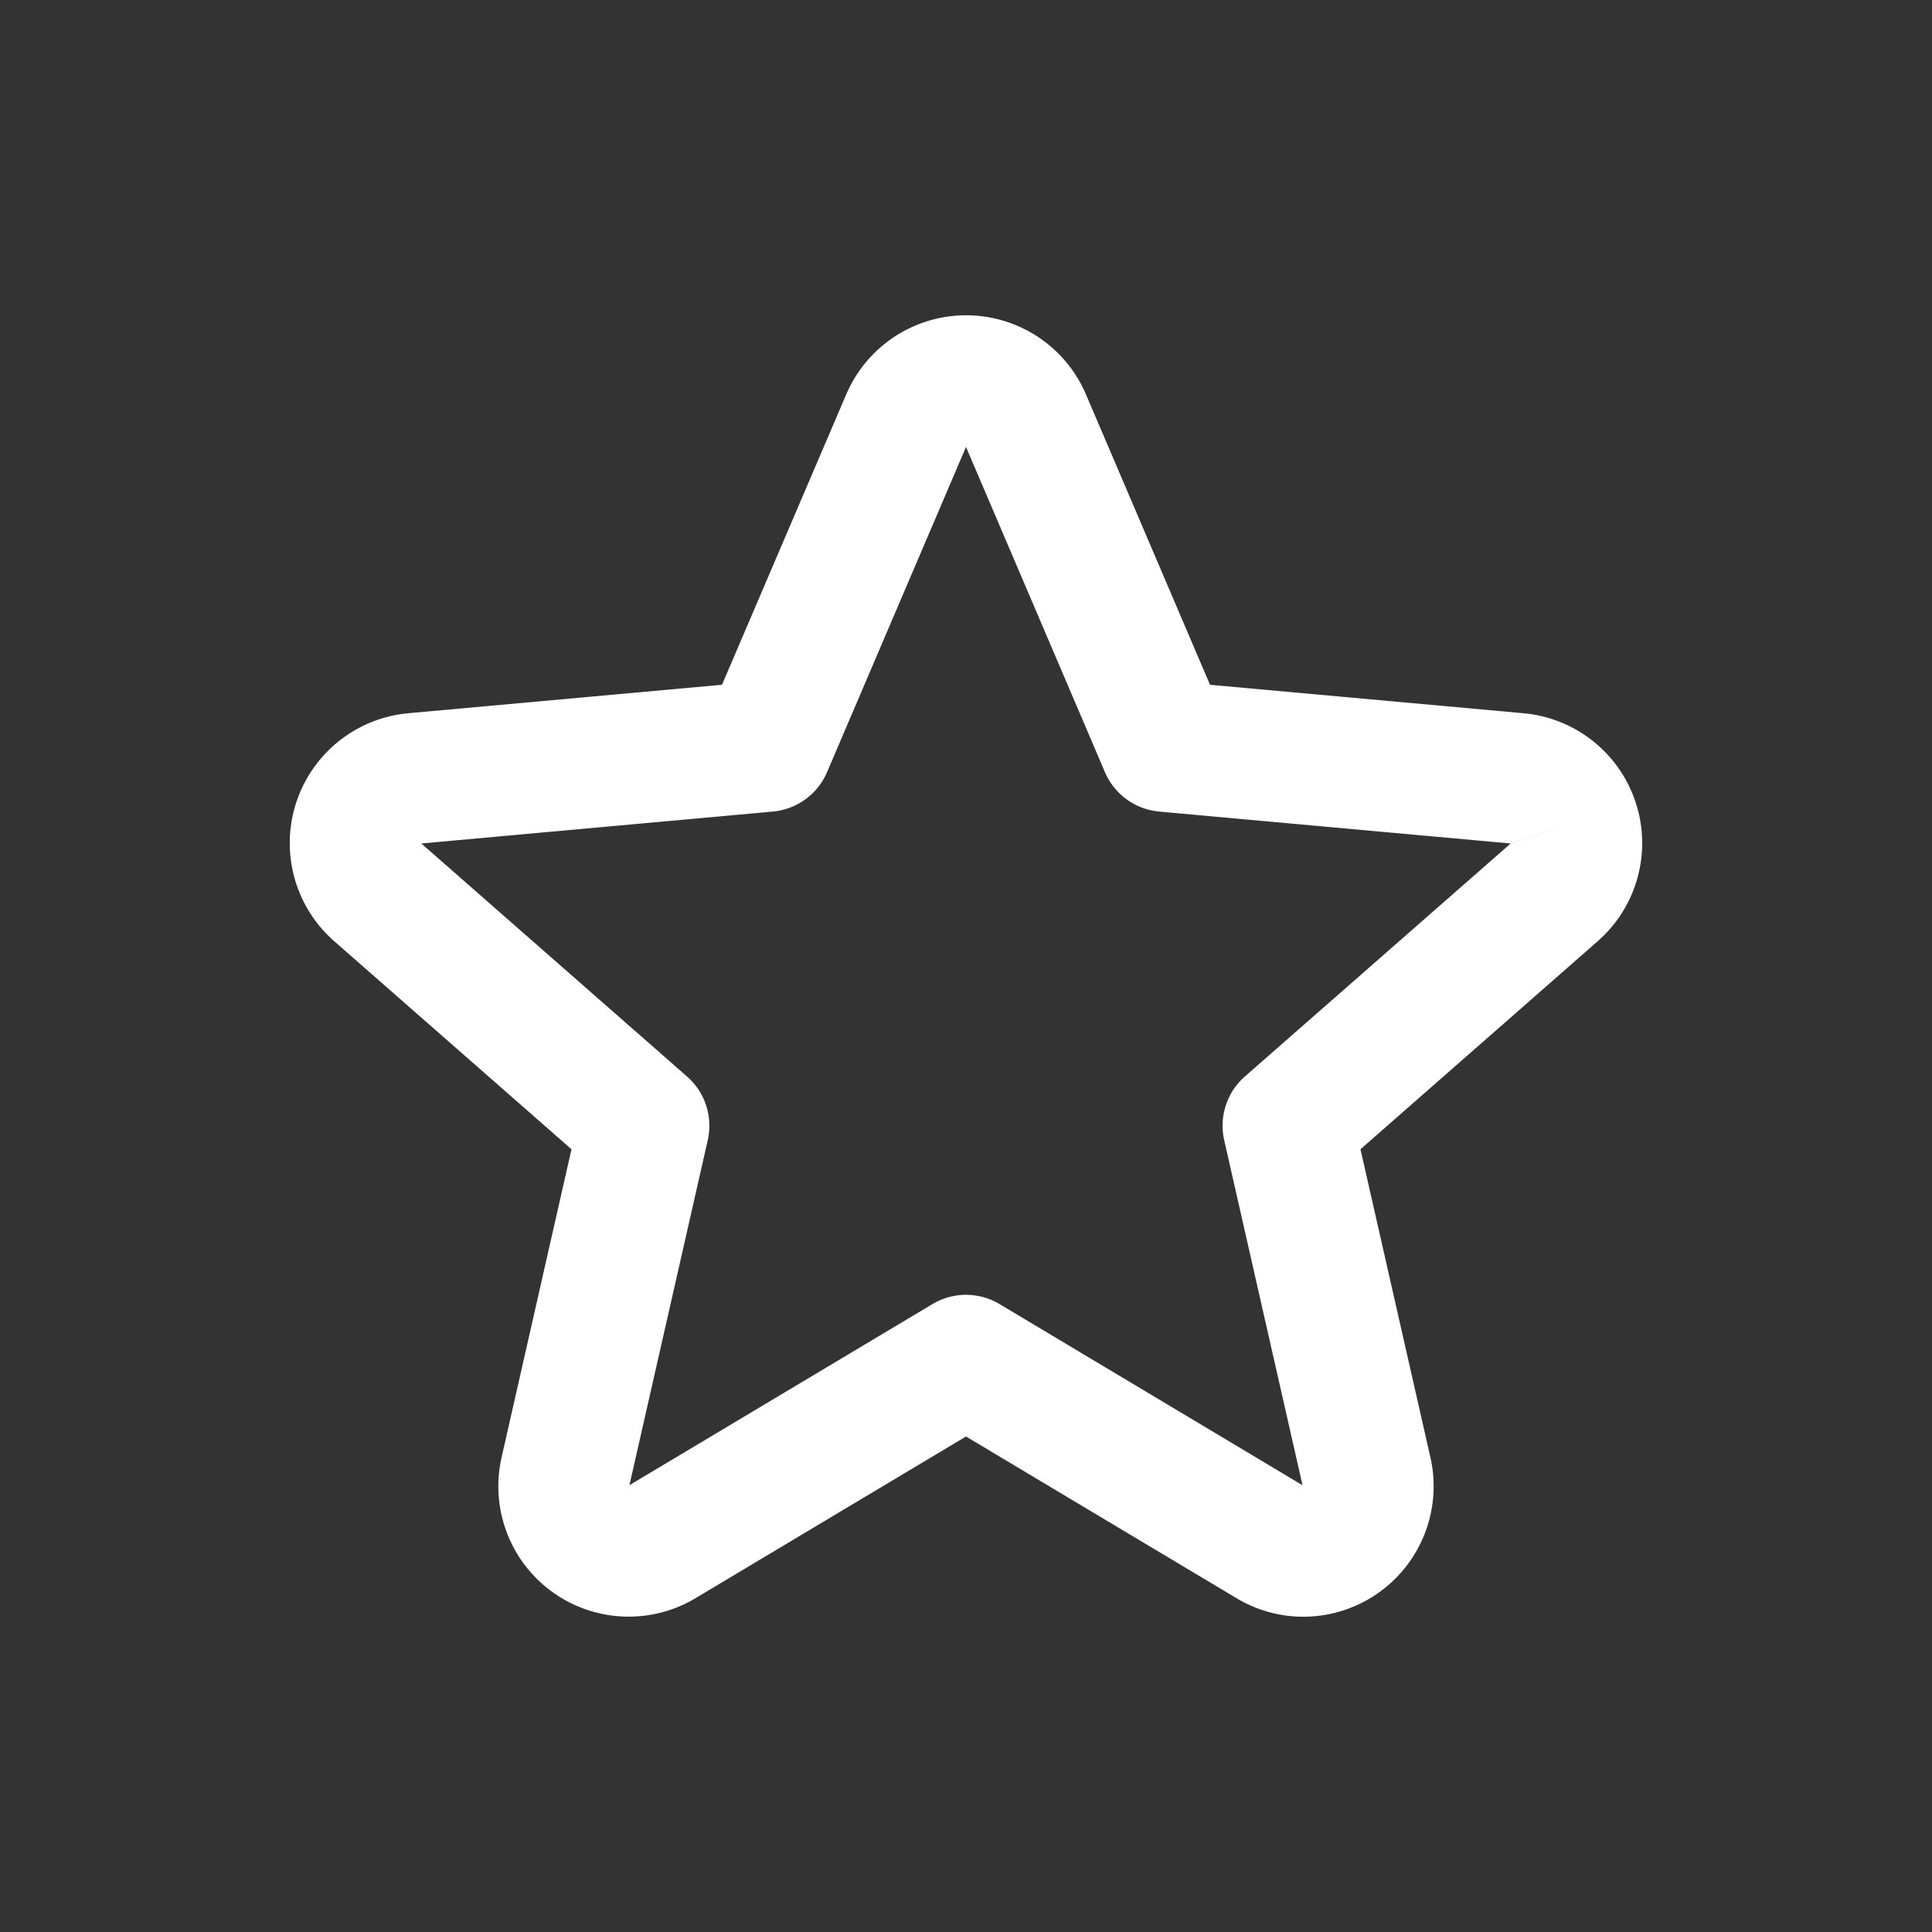 <svg id="main" xmlns="http://www.w3.org/2000/svg" viewBox="0 0 1000 1000"><rect x="0" y="0" width="1000" height="1000" fill="#333333" stroke="none"/><defs><style>.cls-1,.cls-2{fill:#fff;}.cls-1{opacity:0;}</style></defs><title>presets_w</title><rect id="frame" class="cls-1" width="1000" height="1000"/><path class="cls-2" d="M674.6,836.82A67.22,67.22,0,0,1,640,827.21L500,743.53,360,827.22a67.46,67.46,0,0,1-100.39-72.84L295.8,594.85,173,487.17a67.51,67.51,0,0,1,38.28-118l162.43-14.74L438,204.17a67.47,67.47,0,0,1,124.06-.1l64.24,150.37,162.35,14.74a67.5,67.5,0,0,1,38.31,118L704.18,594.85l36.2,159.5a67.54,67.54,0,0,1-65.78,82.47ZM500,670.2a33.82,33.82,0,0,1,17.38,4.8l156.81,93.76L633.65,590.18a33.89,33.89,0,0,1,10.7-33L781.92,436.59,600,420.07a33.89,33.89,0,0,1-28.09-20.42L500,231.34,428.09,399.65A33.89,33.89,0,0,1,400,420.07L218.08,436.59,355.63,557.22a33.86,33.86,0,0,1,10.69,33L325.79,768.73,482.63,675A33.81,33.81,0,0,1,500,670.2ZM782.5,436.64h0Zm-.25-.18h0L814.47,426l-32.22,10.42Z"/></svg>